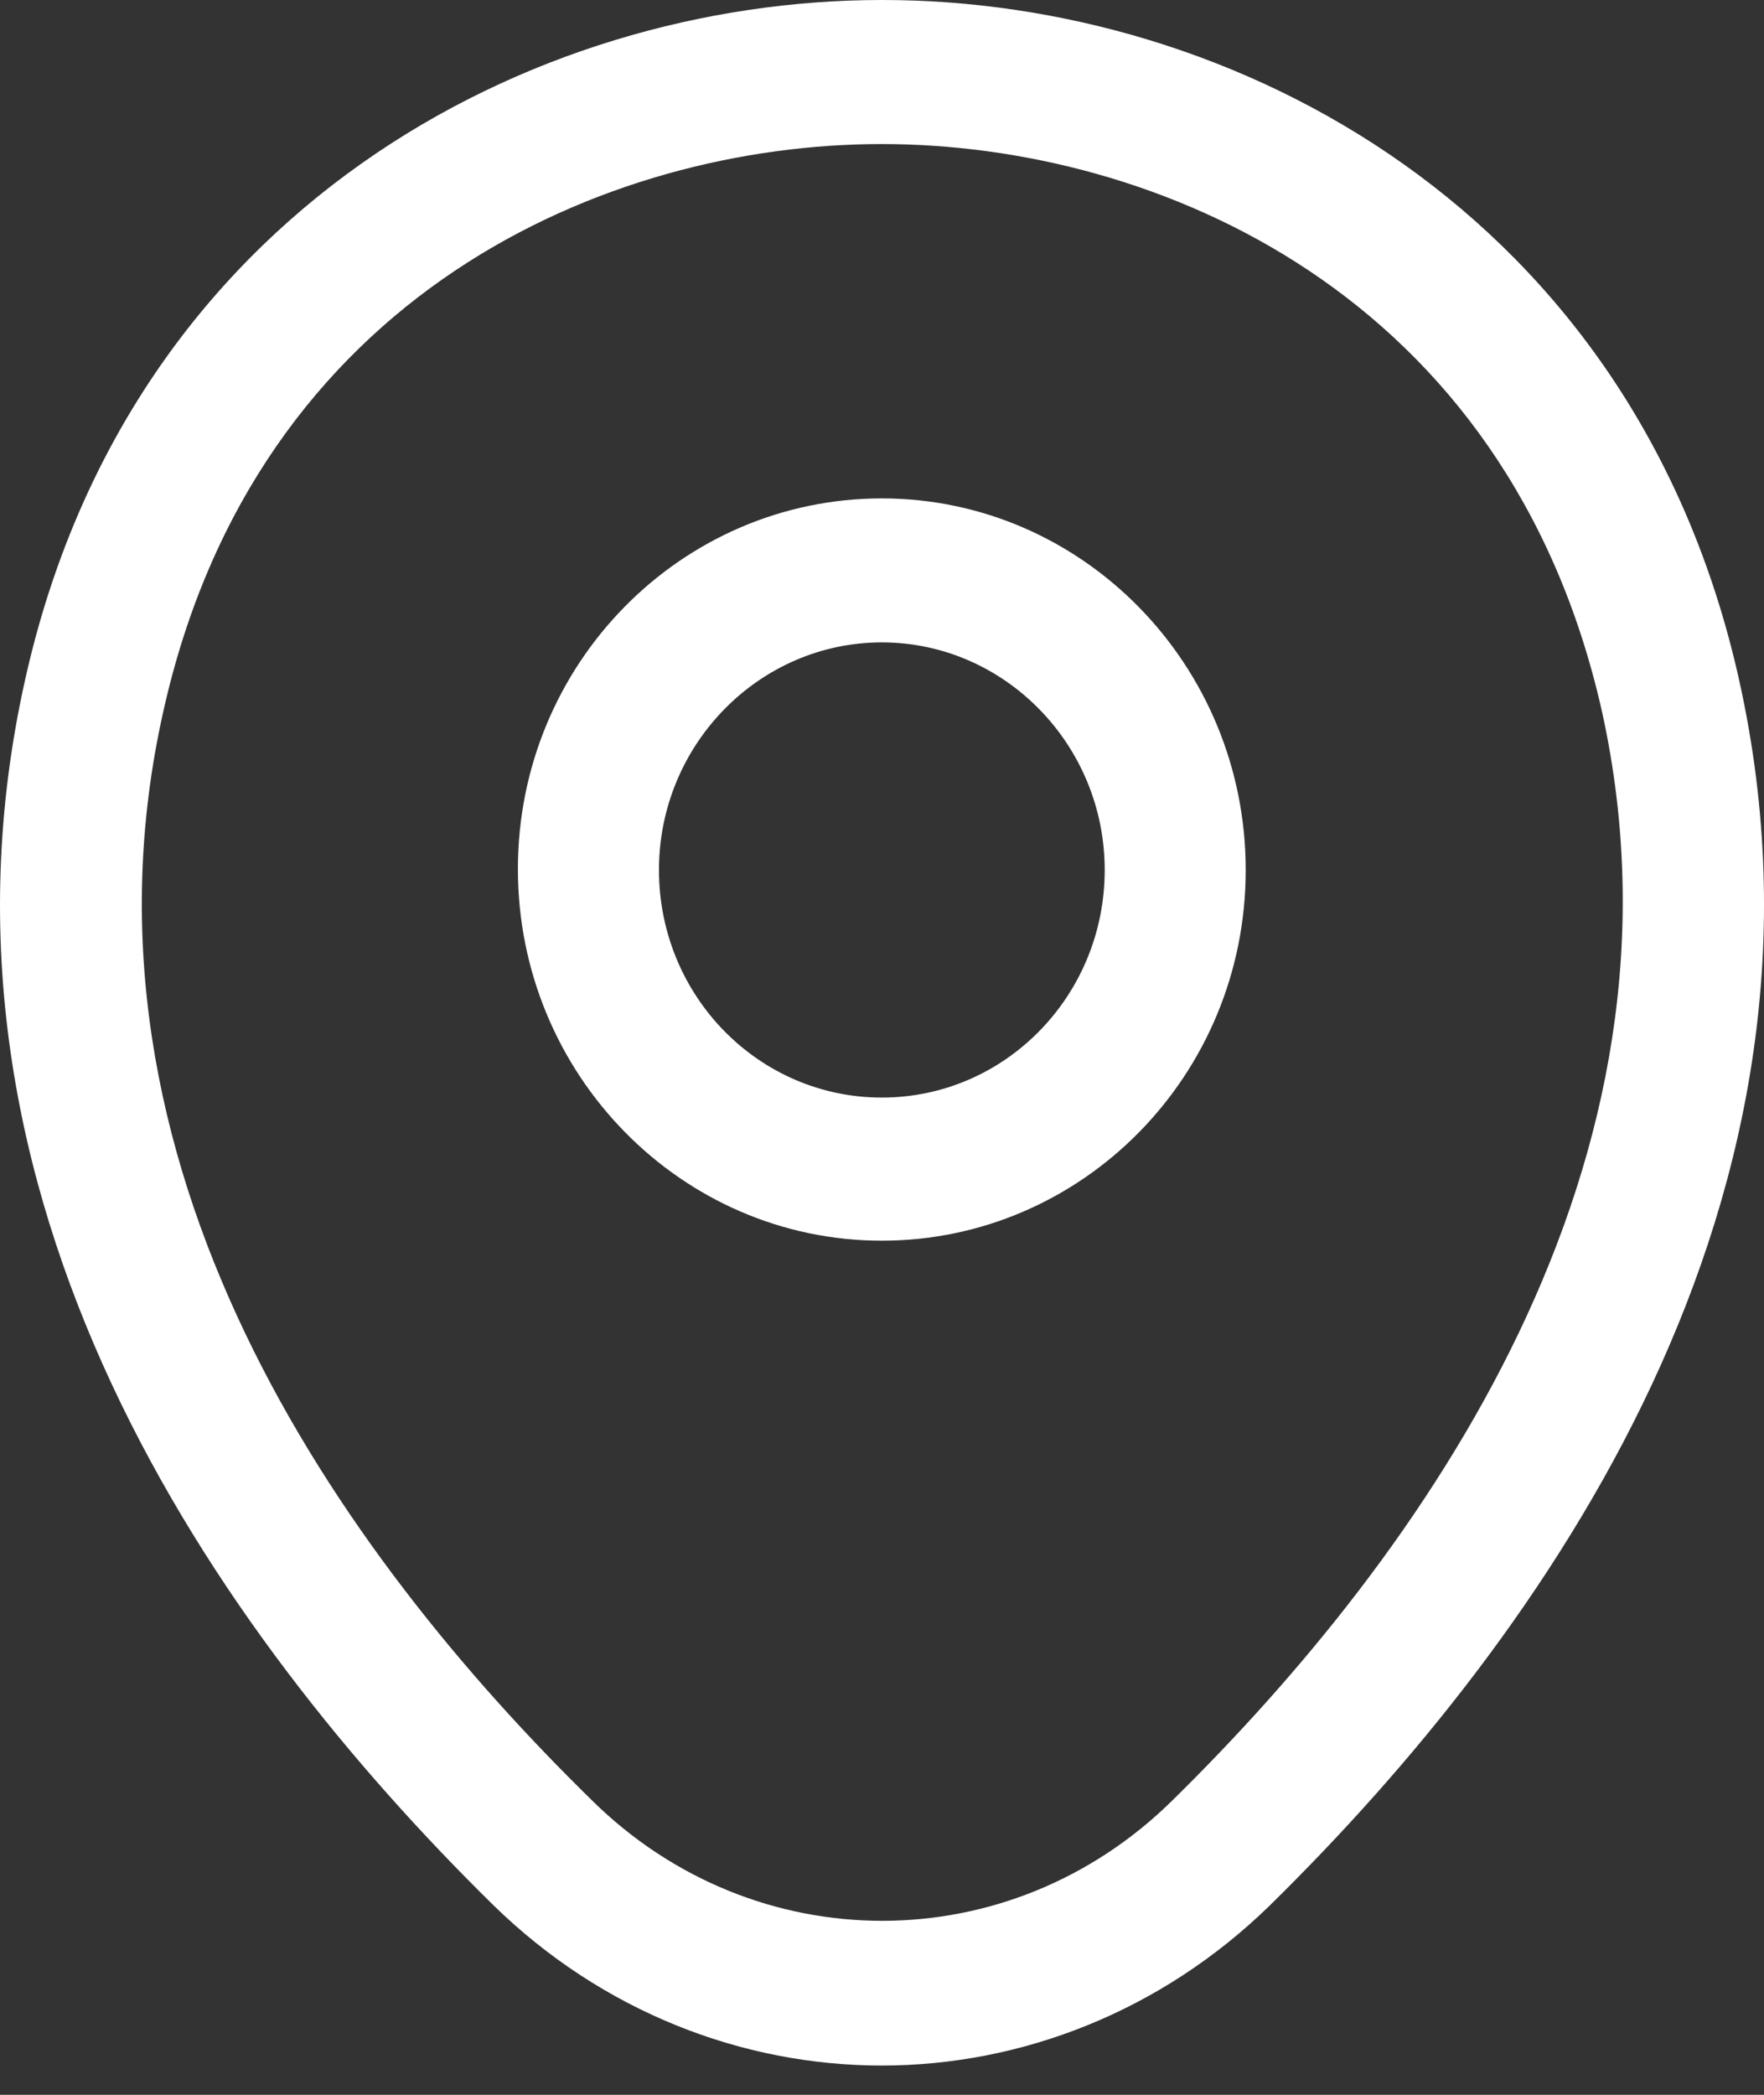 <svg width="32" height="38" viewBox="0 0 32 38" fill="none" xmlns="http://www.w3.org/2000/svg">
<rect x="0" y="0" width="32" height="38" fill="#333333" stroke="none"/>
<path d="M15.997 22.506C12.363 22.506 9.395 19.492 9.395 15.764C9.395 12.037 12.363 9.041 15.997 9.041C19.63 9.041 22.598 12.054 22.598 15.782C22.598 19.51 19.63 22.506 15.997 22.506ZM15.997 11.653C13.779 11.653 11.954 13.5 11.954 15.782C11.954 18.064 13.762 19.91 15.997 19.91C18.231 19.91 20.04 18.064 20.04 15.782C20.04 13.5 18.214 11.653 15.997 11.653Z" fill="white"/>
<path d="M15.995 37.469C13.47 37.469 10.928 36.494 8.95 34.56C3.918 29.613 -1.643 21.722 0.455 12.333C2.348 3.815 9.632 0 15.995 0H16.012C22.374 0 29.658 3.815 31.552 12.35C33.633 21.739 28.072 29.613 23.04 34.56C21.061 36.494 18.519 37.469 15.995 37.469ZM15.995 2.613C11.031 2.613 4.651 5.313 2.962 12.908C1.12 21.112 6.169 28.185 10.741 32.661C13.692 35.571 18.315 35.571 21.266 32.661C25.82 28.185 30.869 21.112 29.061 12.908C27.355 5.313 20.959 2.613 15.995 2.613Z" fill="white"/>
</svg>
